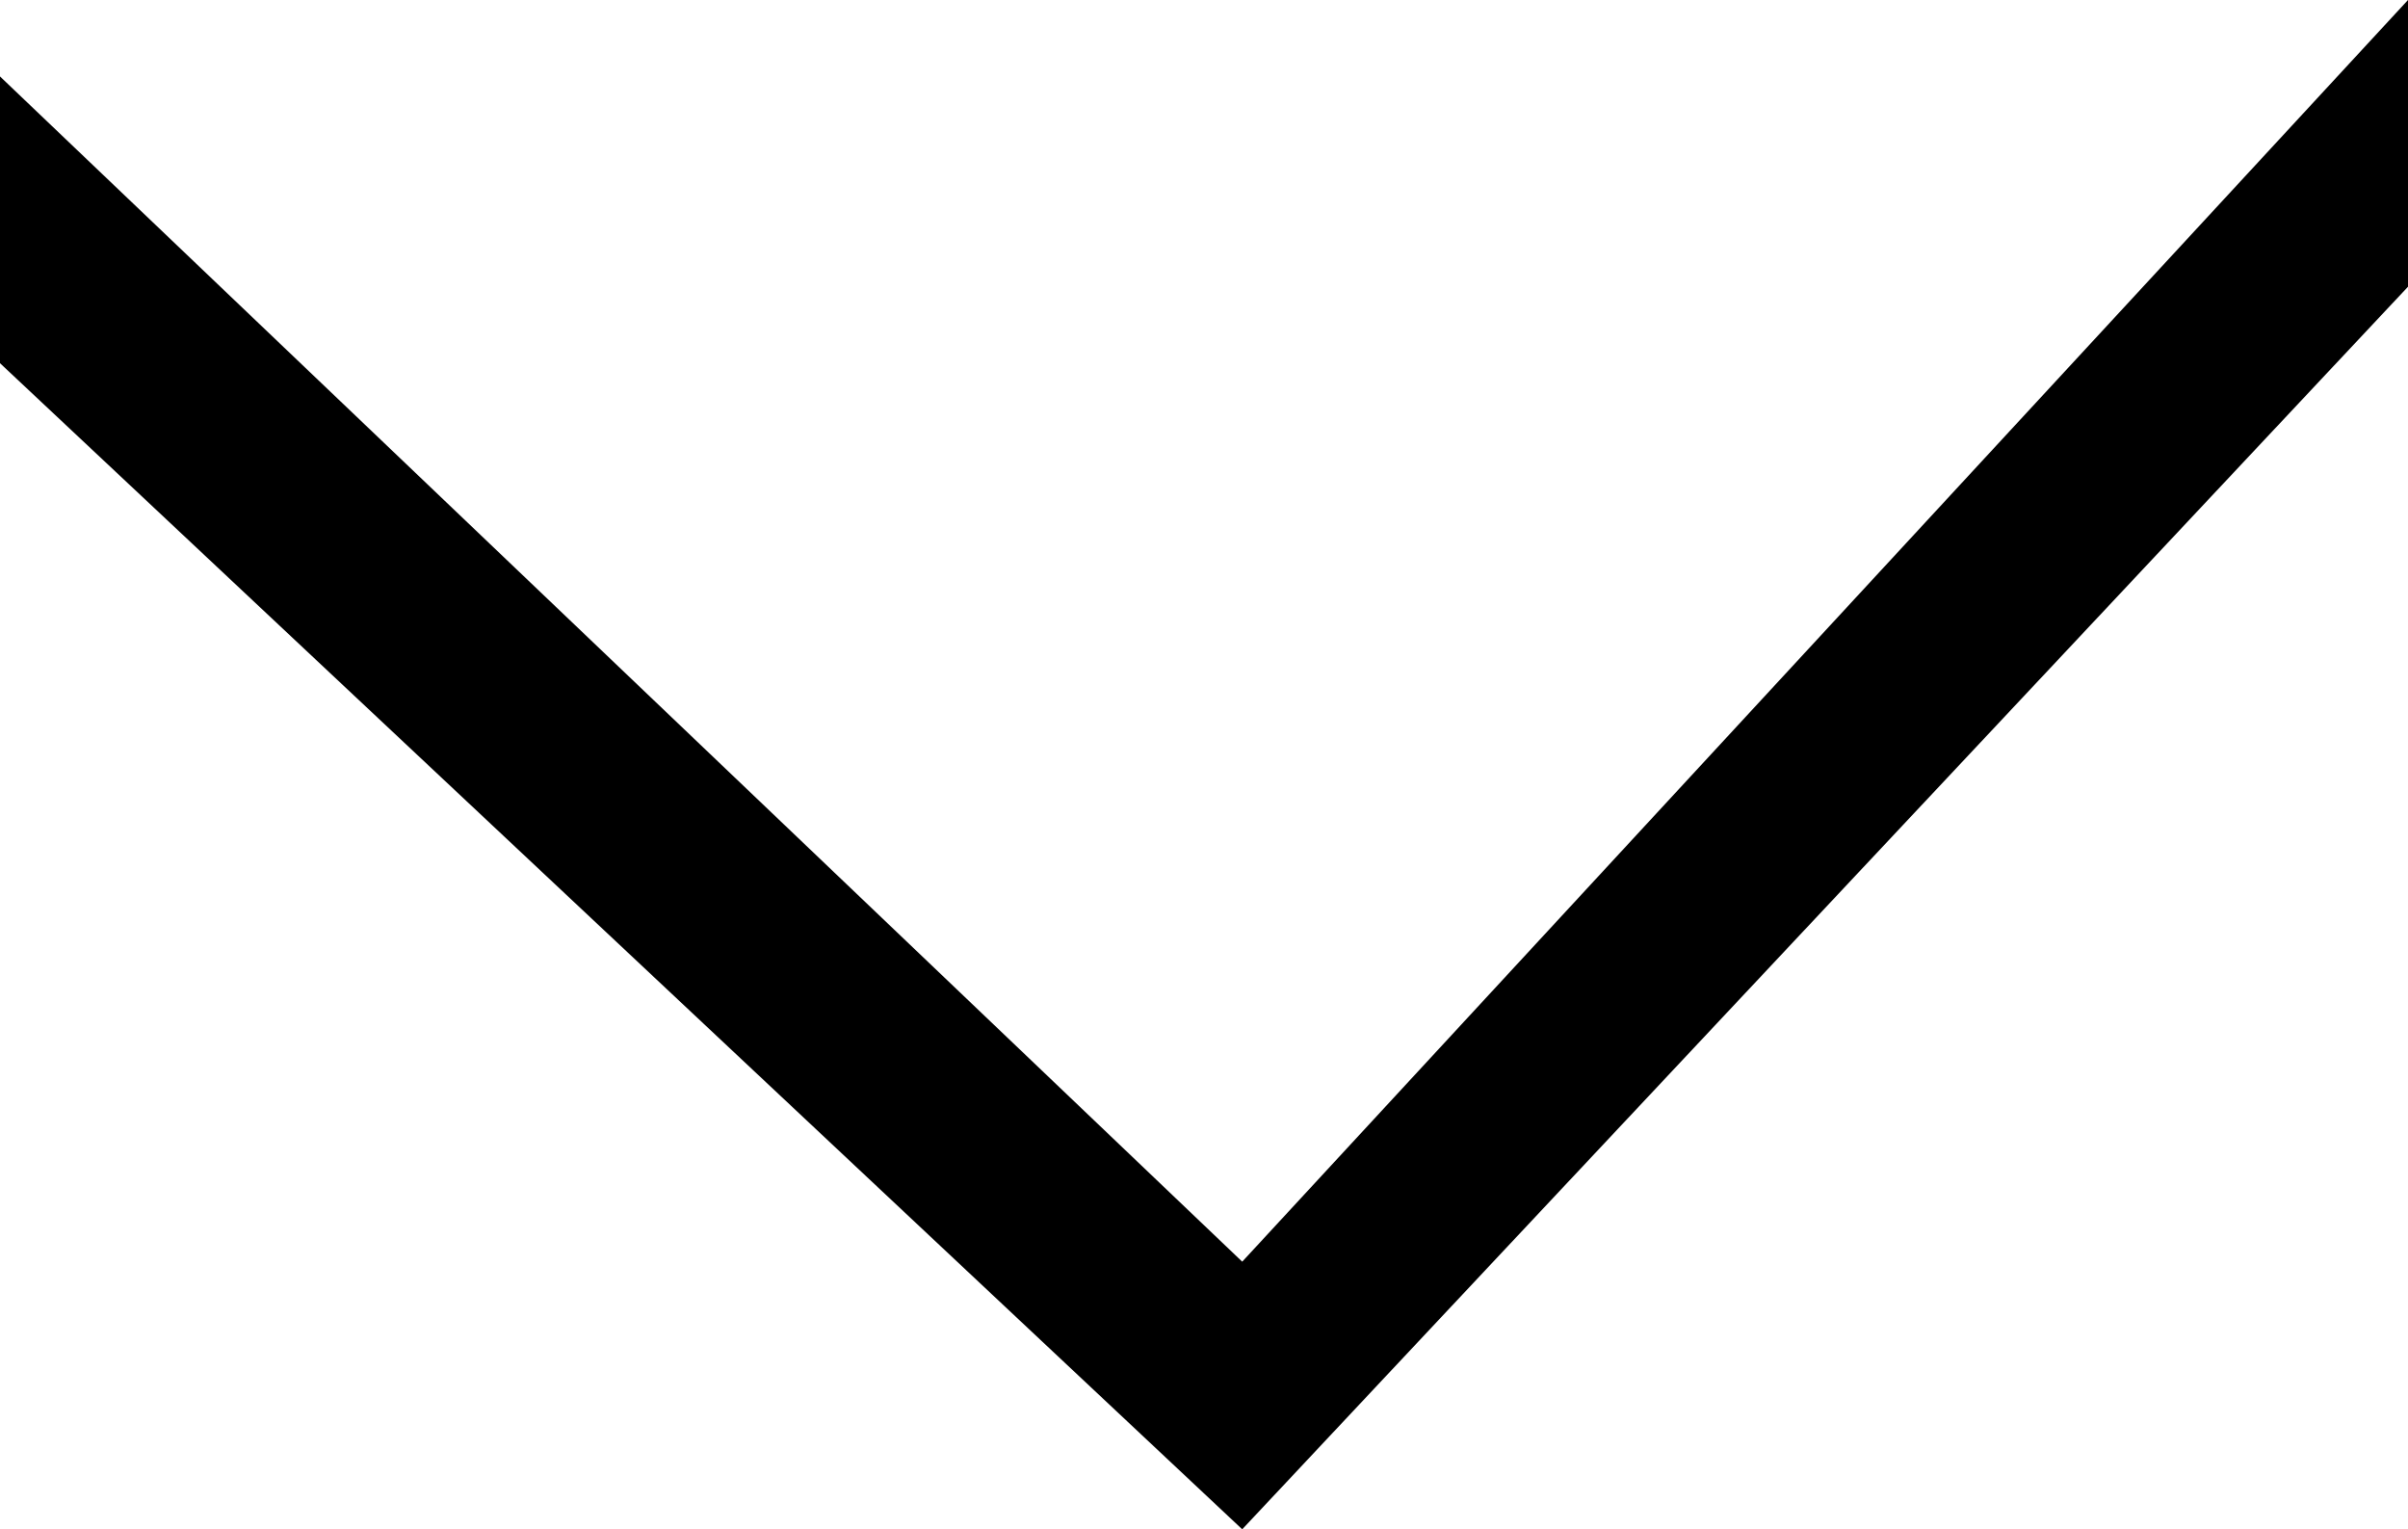 <?xml version="1.0" encoding="utf-8"?>
<!-- Generator: Adobe Illustrator 16.0.0, SVG Export Plug-In . SVG Version: 6.00 Build 0)  -->
<!DOCTYPE svg PUBLIC "-//W3C//DTD SVG 1.1//EN" "http://www.w3.org/Graphics/SVG/1.1/DTD/svg11.dtd">
<svg version="1.1" id="down-arrow" class="down-arrow" xmlns="http://www.w3.org/2000/svg" xmlns:xlink="http://www.w3.org/1999/xlink" x="0px" y="0px"
	 viewBox="-90 346.285 612 388.574" enable-background="new -90 346.285 612 388.574"
	 xml:space="preserve">
<path d="M-90,438.571l315.713,296.287L522,419.142v-72.857L225.713,666.858L-90,365.713V438.571z"/>
</svg>

